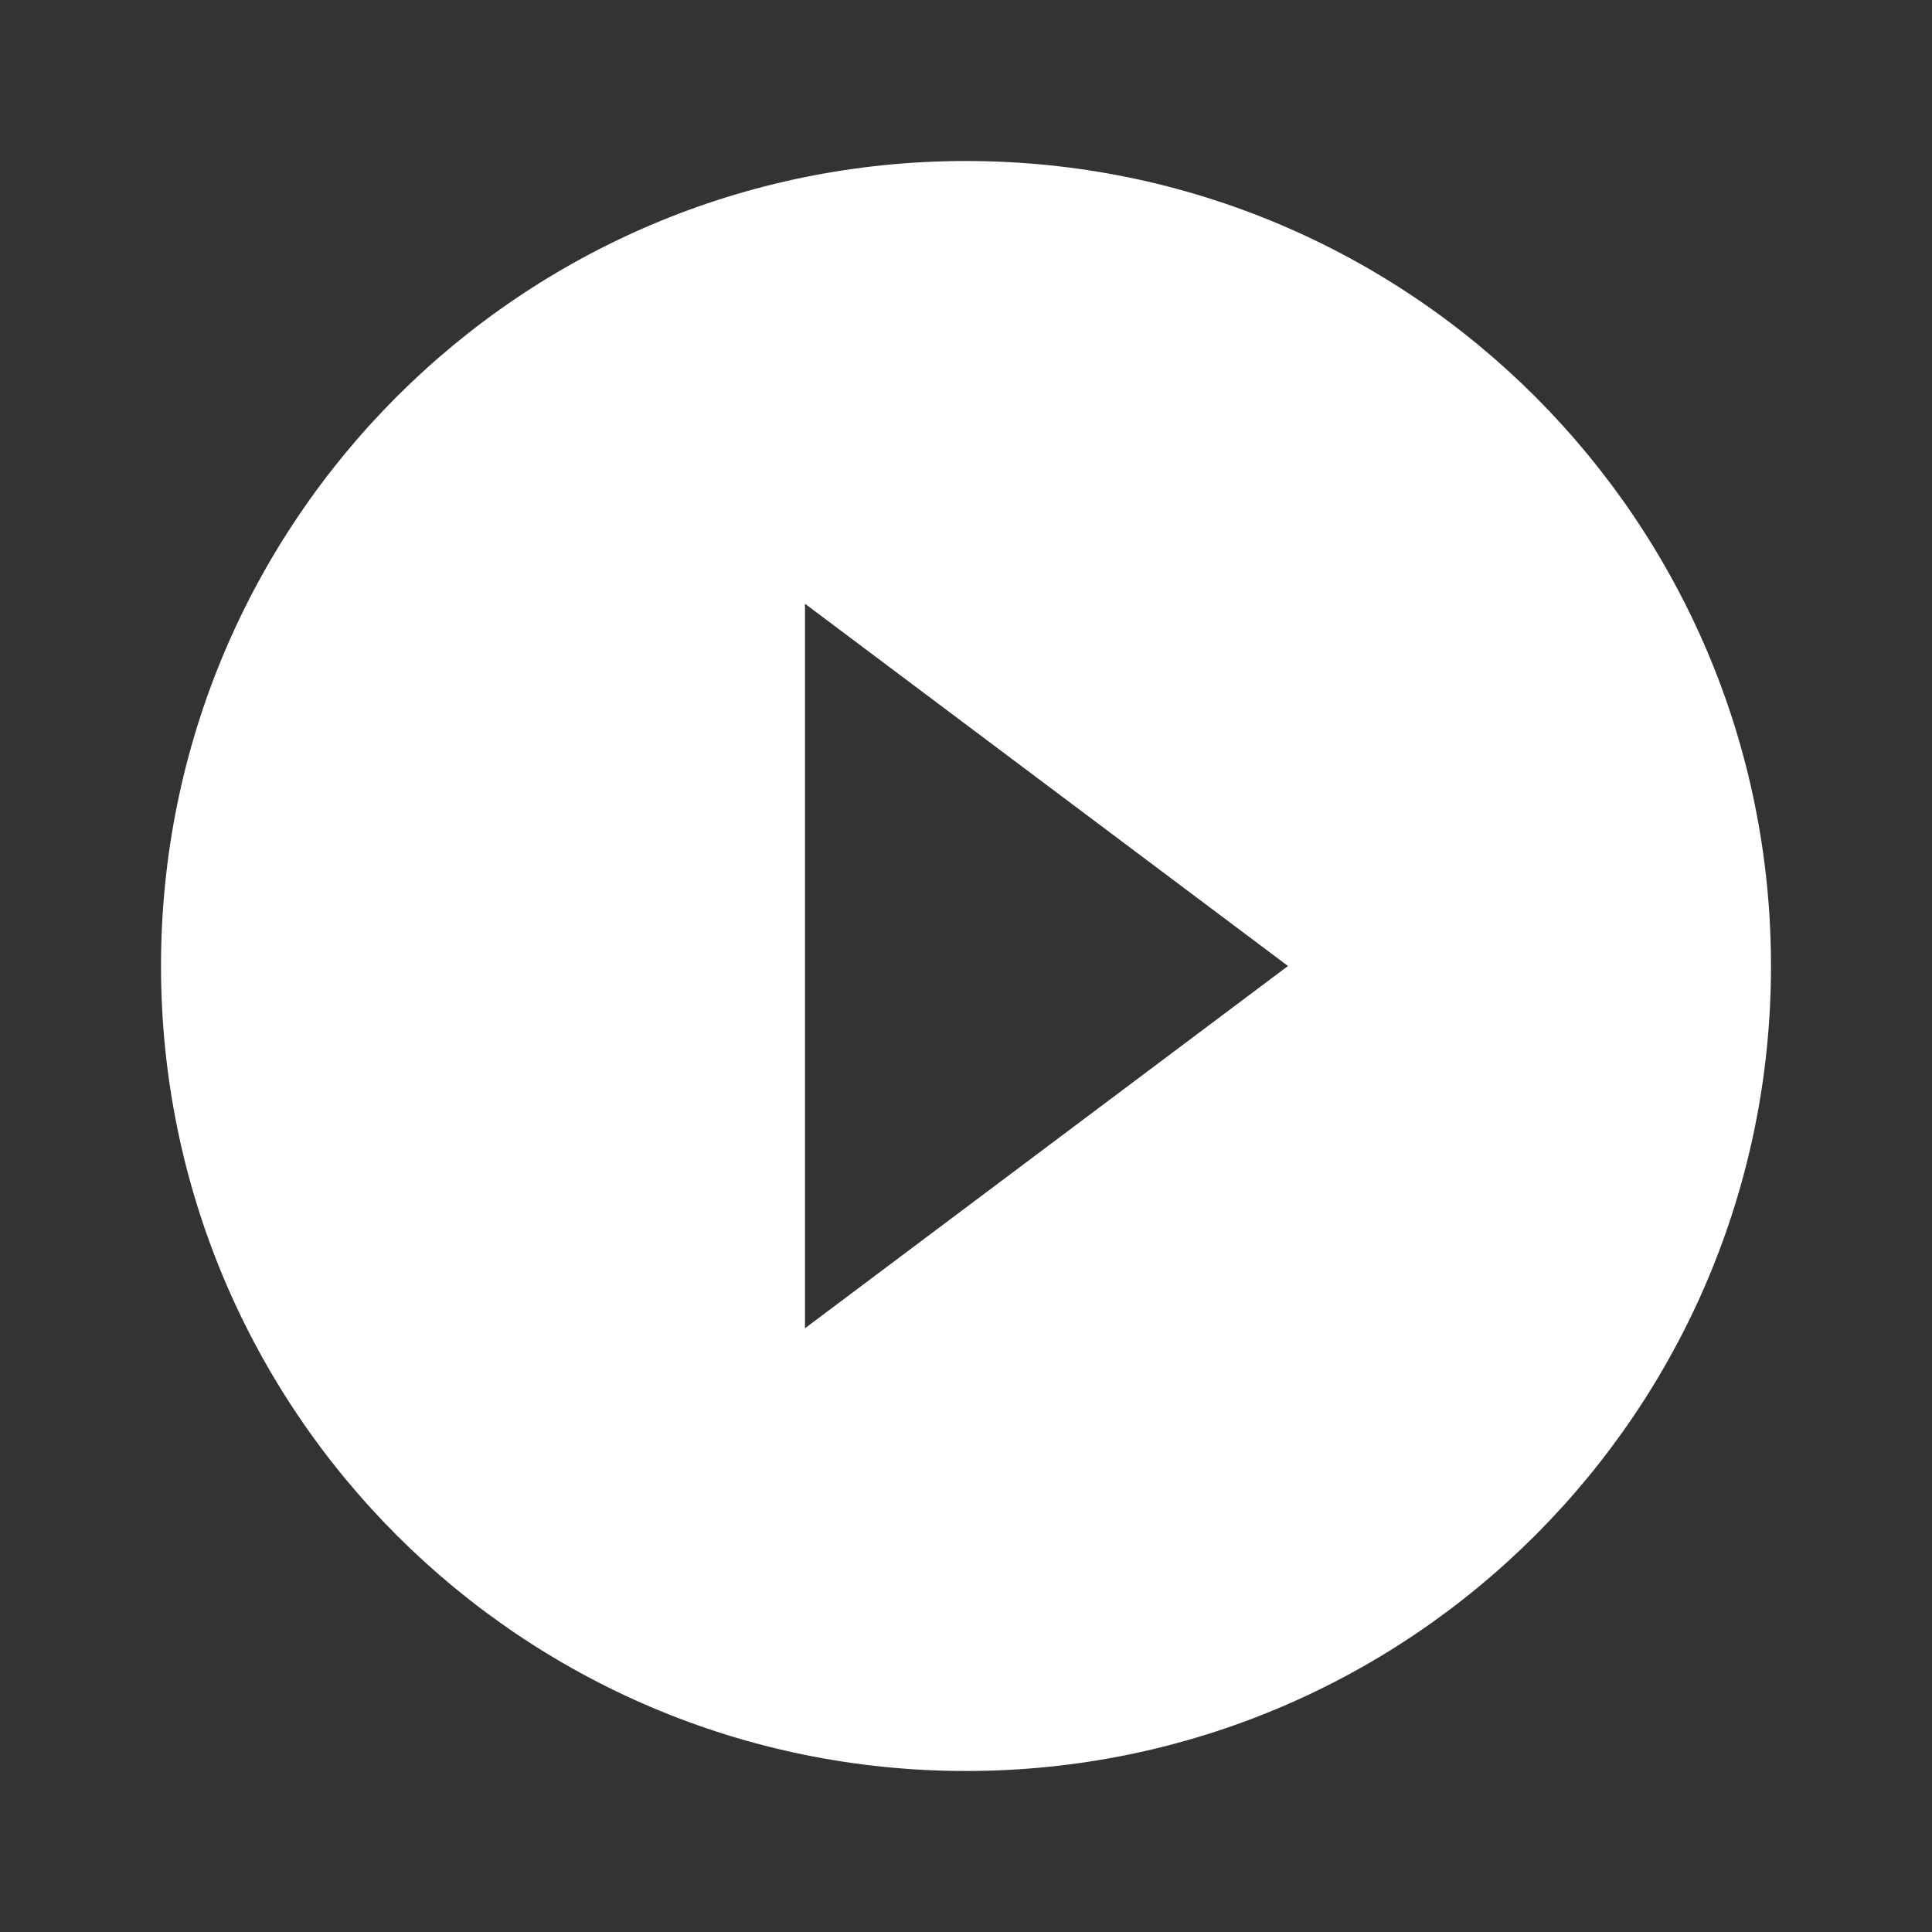 <svg width="80" height="80" viewBox="0 0 80 80" fill="none" xmlns="http://www.w3.org/2000/svg">
<rect x="0" y="0" width="80" height="80" fill="#333333" stroke="none"/>
<path d="M40 6.667C21.583 6.667 6.667 21.583 6.667 40C6.667 58.417 21.583 73.333 40 73.333C58.416 73.333 73.333 58.417 73.333 40C73.333 21.583 58.416 6.667 40 6.667ZM33.333 55V25L53.333 40L33.333 55Z" fill="white"/>
</svg>
